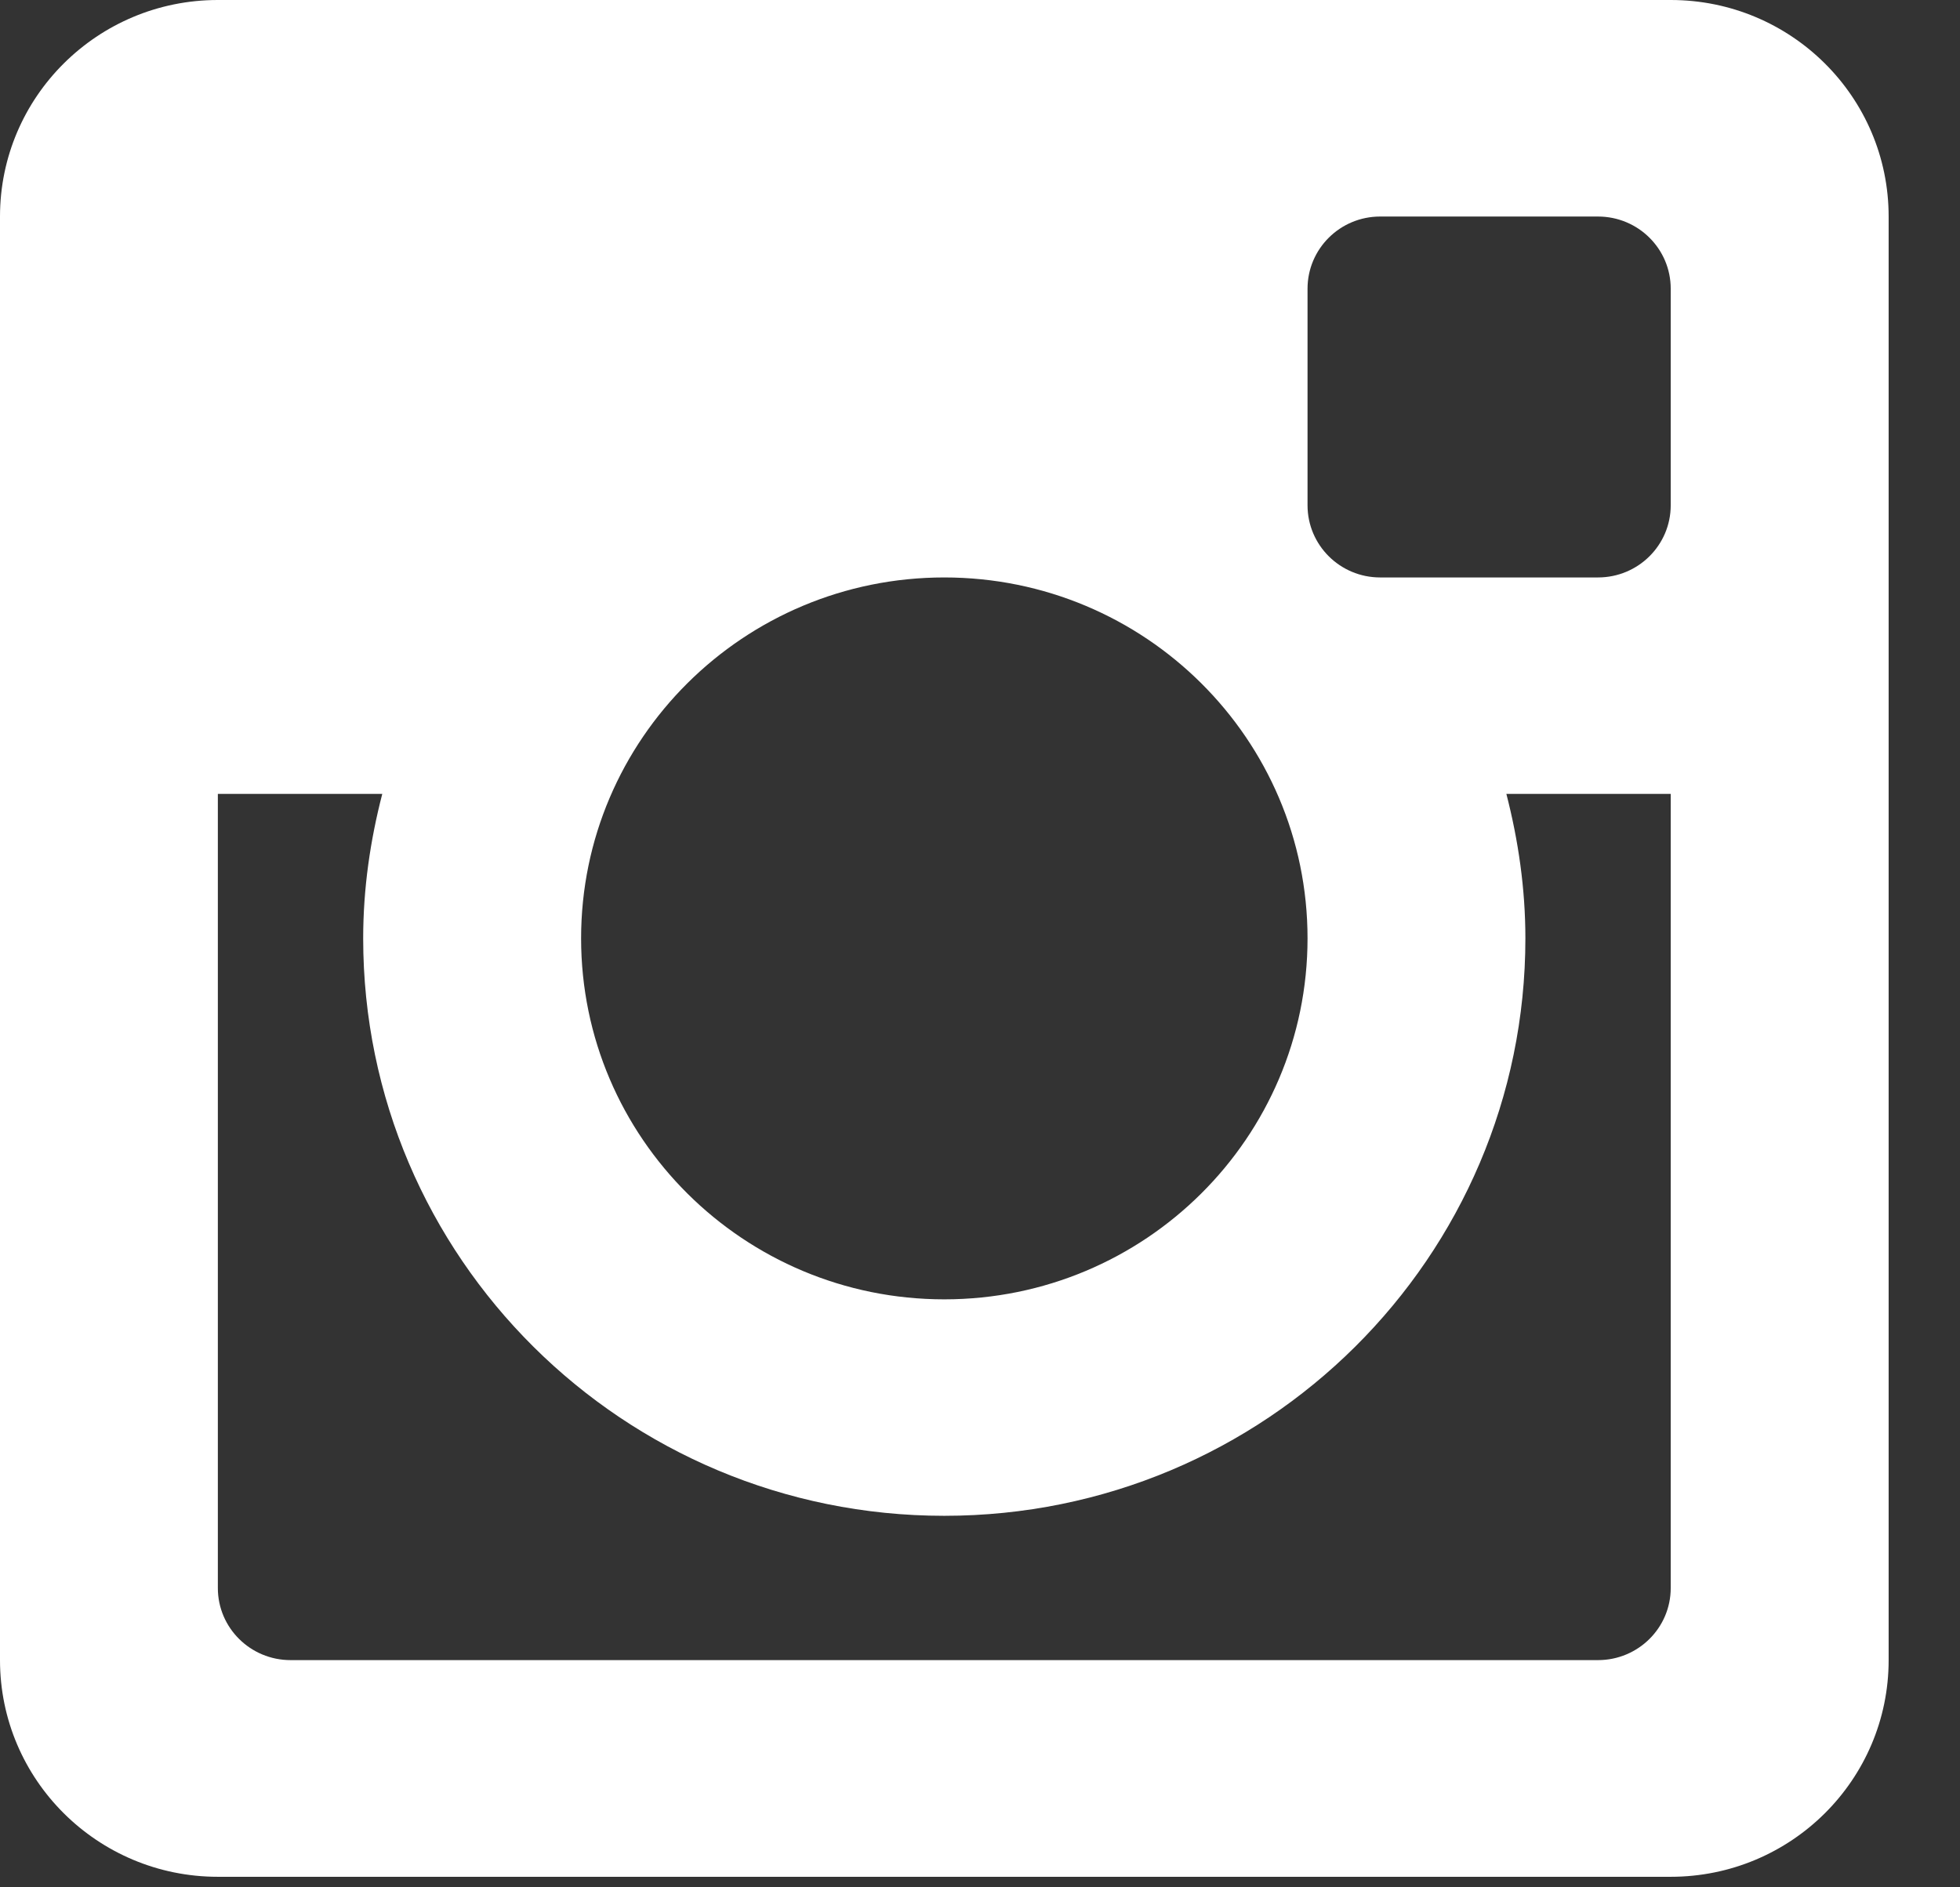 <?xml version="1.0" encoding="UTF-8"?>
<svg width="27px" height="26px" viewBox="0 0 27 26" version="1.1" xmlns="http://www.w3.org/2000/svg" xmlns:xlink="http://www.w3.org/1999/xlink">
    <rect x="0" y="0" width="27" height="26" fill="#333333" stroke="none"/>
    <!-- Generator: Sketch 55 (78076) - https://sketchapp.com -->
    <title>instagram-instagram</title>
    <desc>Created with Sketch.</desc>
    <g id="Page-1" stroke="none" stroke-width="1" fill="none" fill-rule="evenodd">
        <g id="home-2" transform="translate(-1348, -7146)" fill="#FFFFFF">
            <g id="footer" transform="translate(0, 7066)">
                <g id="Group-2" transform="translate(1348, 80)">
                    <path d="M23.015,10.937 L20.751,10.937 C20.915,11.574 21.013,12.239 21.013,12.927 C21.013,17.321 17.429,20.882 13.008,20.882 C8.587,20.882 5.003,17.321 5.003,12.927 C5.003,12.239 5.101,11.574 5.266,10.937 L3.001,10.937 L3.001,21.877 C3.001,22.425 3.449,22.87 4.003,22.87 L22.013,22.87 C22.567,22.87 23.015,22.425 23.015,21.877 L23.015,10.937 Z M23.015,3.977 C23.015,3.428 22.567,2.983 22.013,2.983 L19.012,2.983 C18.46,2.983 18.012,3.428 18.012,3.977 L18.012,6.961 C18.012,7.51 18.46,7.955 19.012,7.955 L22.013,7.955 C22.567,7.955 23.015,7.51 23.015,6.961 L23.015,3.977 Z M13.008,7.955 C10.245,7.955 8.005,10.181 8.005,12.927 C8.005,15.673 10.245,17.9 13.008,17.9 C15.772,17.9 18.012,15.673 18.012,12.927 C18.012,10.181 15.772,7.955 13.008,7.955 L13.008,7.955 Z M23.015,25.855 L3.001,25.855 C1.344,25.855 0,24.518 0,22.87 L0,2.983 C0,1.335 1.344,0 3.001,0 L23.015,0 C24.673,0 26.017,1.335 26.017,2.983 L26.017,22.87 C26.017,24.518 24.673,25.855 23.015,25.855 L23.015,25.855 Z" id="instagram-instagram"></path>
                </g>
            </g>
        </g>
    </g>
</svg>